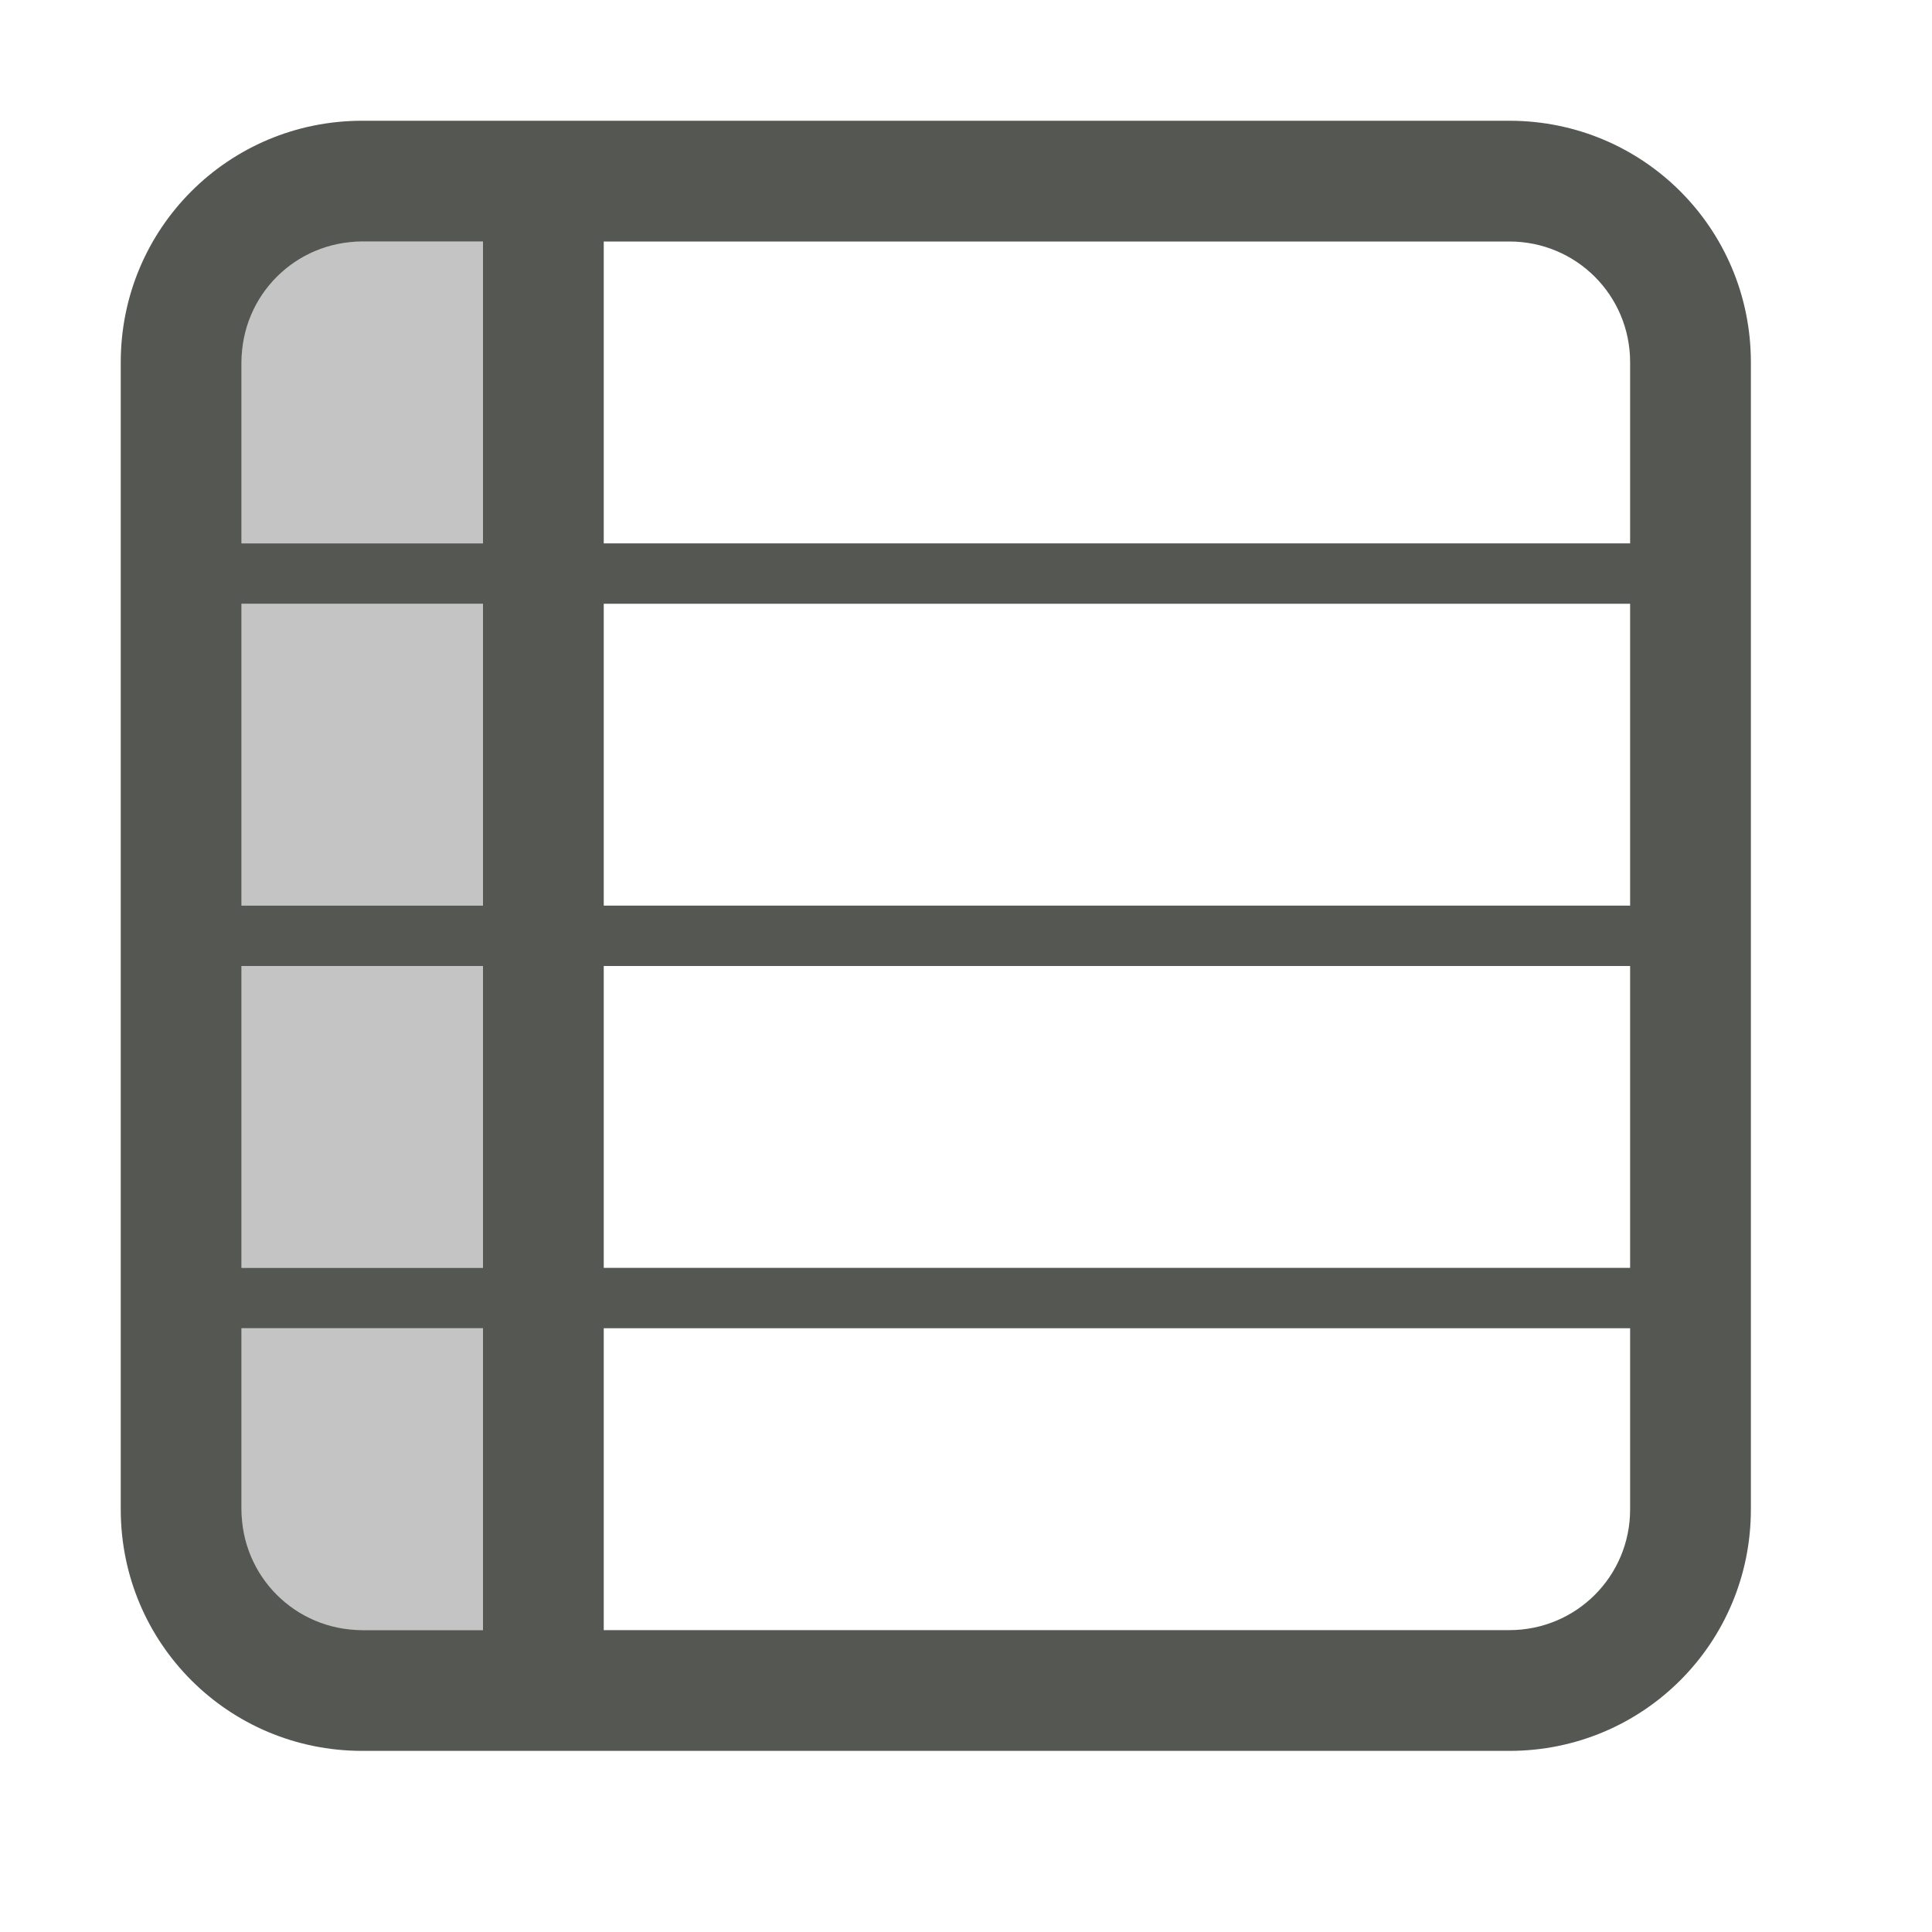 <svg viewBox="0 0 32 32" xmlns="http://www.w3.org/2000/svg"><g fill="#555753"><path d="m4 4v5h4v-5zm0 6v5h4v-5zm0 6v5h4v-5zm0 6v5h4v-5z" opacity=".35"/><path d="m6 2c-2.216 0-4 1.784-4 4v19c0 2.216 1.784 4 4 4h19c2.216 0 4-1.784 4-4v-19c0-2.216-1.784-4-4-4zm0 2h2v5h-4v-3c0-1.108.892-2 2-2zm4 0h15c1.108 0 2 .892 2 2v3h-17zm-6 6h4v5h-4zm6 0h17v5h-17zm-6 6h4v5h-4zm6 0h17v5h-17zm-6 6h4v5h-2c-1.108 0-2-.892-2-2zm6 0h17v3c0 1.108-.892 2-2 2h-15z"/></g></svg>